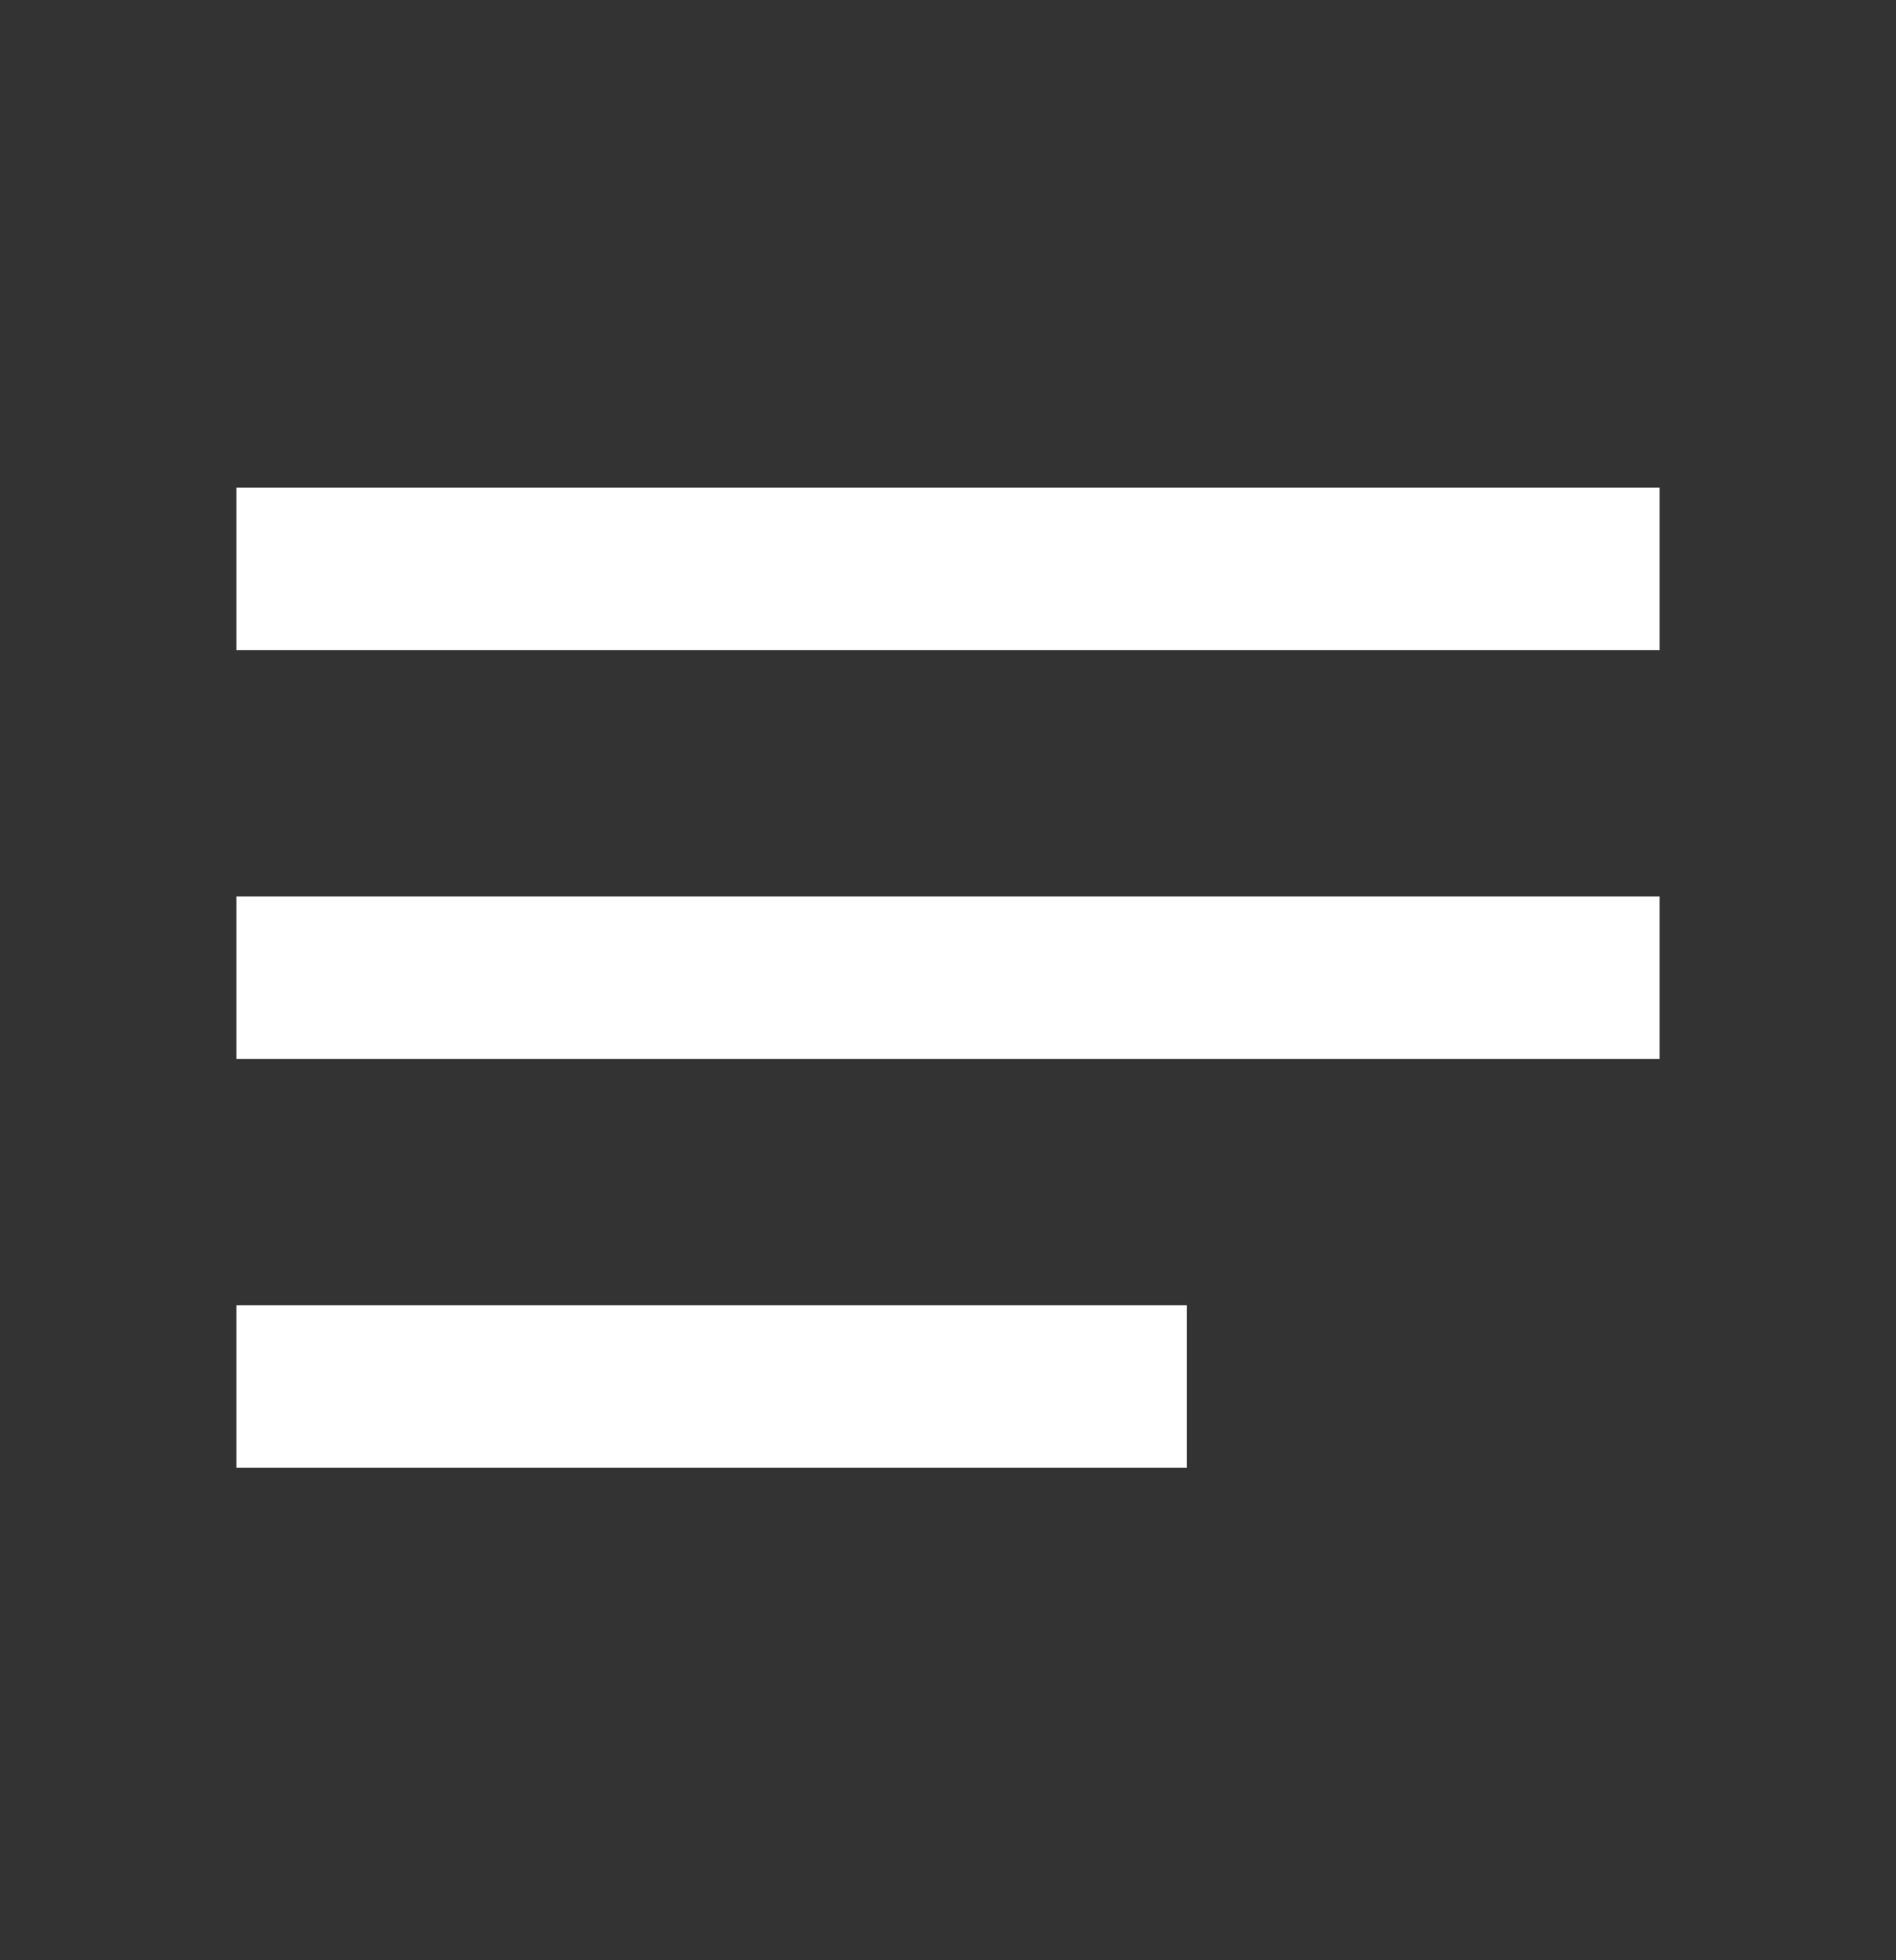 <?xml version="1.0" encoding="utf-8"?>
<!-- Generator: Adobe Illustrator 22.1.0, SVG Export Plug-In . SVG Version: 6.00 Build 0)  -->
<svg version="1.1" id="Layer_1" xmlns="http://www.w3.org/2000/svg" xmlns:xlink="http://www.w3.org/1999/xlink" x="0px" y="0px"
	 viewBox="0 0 38.5 39.8" style="enable-background:new 0 0 38.5 39.8;" xml:space="preserve">
<rect x="0" y="0" width="38.5" height="39.8" fill="#333333" stroke="none"/>
<style type="text/css">
	.st0{fill:#FFFFFF;}
</style>
<g id="baseline-notes-24px">
	<path id="Path_97" class="st0" d="M4.8,29.8h19.3v-3.3H4.8V29.8z M4.8,9.9v3.3h28.9V9.9H4.8z M4.8,21.5h28.9v-3.3H4.8V21.5z"/>
</g>
</svg>
